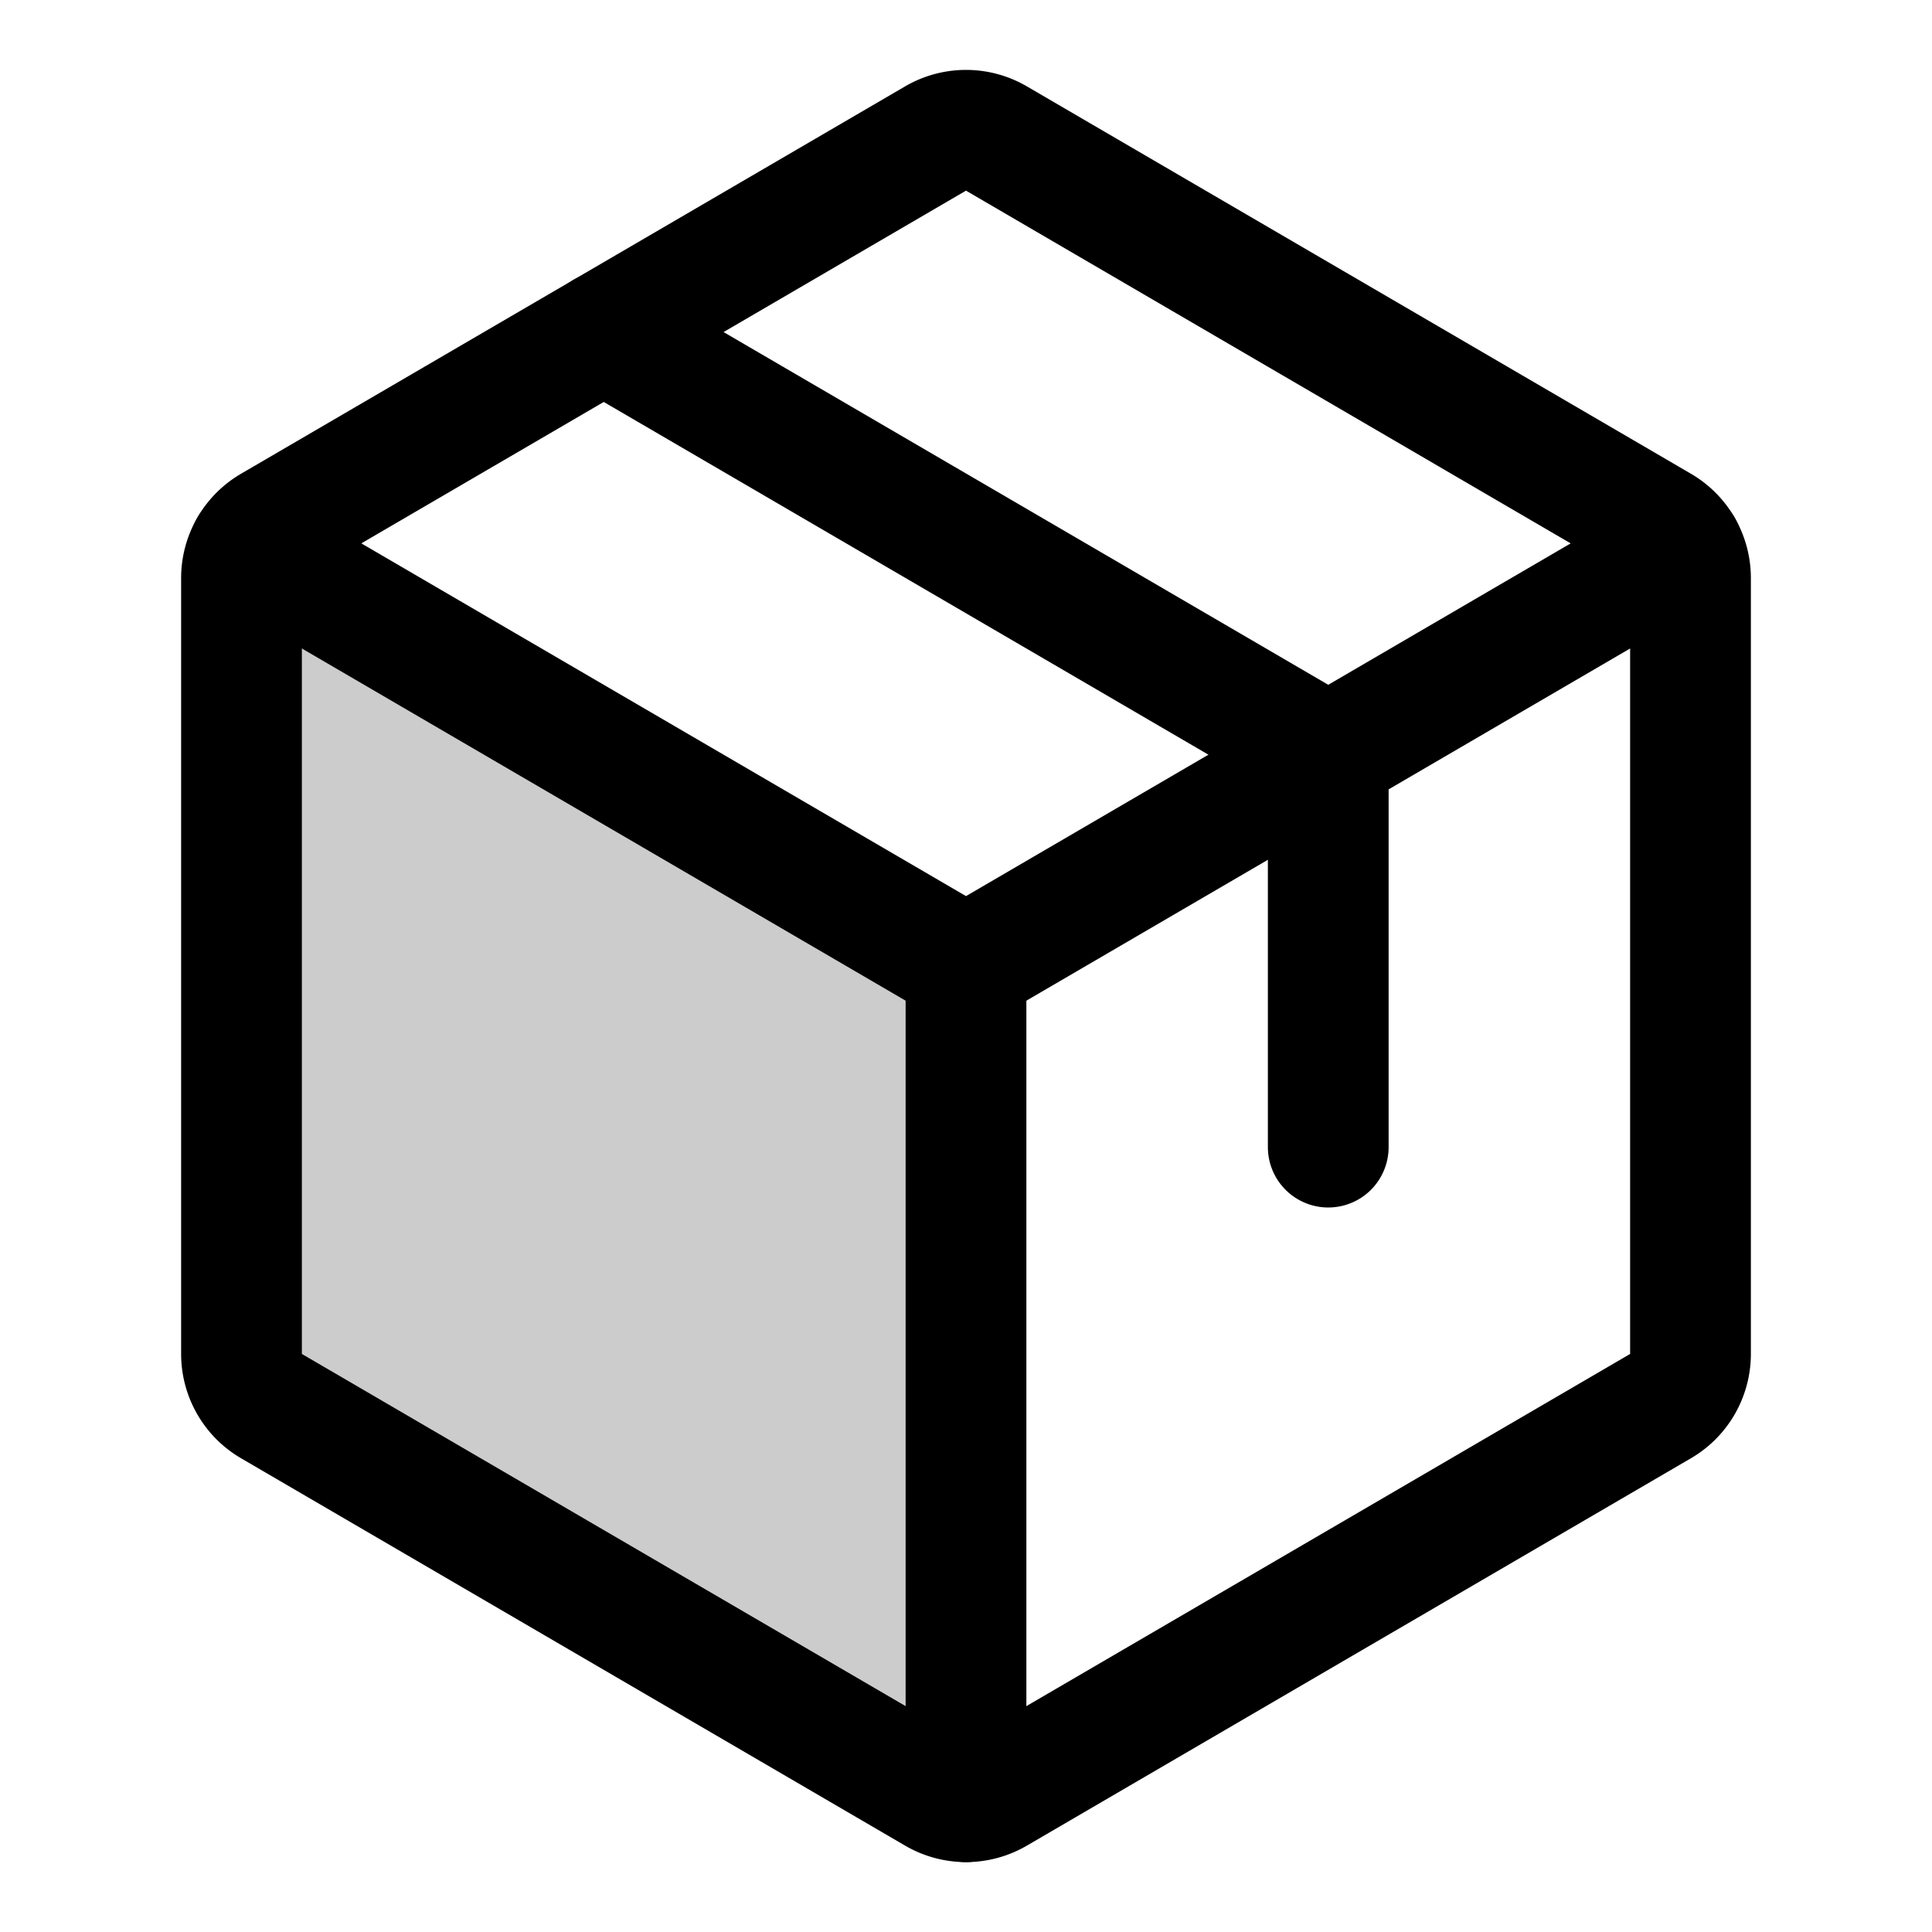 <svg id="Layer_1" data-name="Layer 1" xmlns="http://www.w3.org/2000/svg" viewBox="0 0 256 256">
  <g opacity="0.2">
    <path d="M128,128,33.063,72.62l0-.009A7.995,7.995,0,0,0,32,76.595V179.405a8,8,0,0,0,3.969,6.91l88,51.333A7.995,7.995,0,0,0,128,238.738l0-.003V128"/>
  </g>
  <path d="M224,179.405V76.595a8,8,0,0,0-3.969-6.91l-88-51.333a8,8,0,0,0-8.062,0l-88,51.333A8,8,0,0,0,32,76.595V179.405a8,8,0,0,0,3.969,6.91l88,51.333a8,8,0,0,0,8.062,0l88-51.333A8,8,0,0,0,224,179.405Z" fill="none" stroke="#000" stroke-linecap="round" stroke-linejoin="round" stroke-width="16"/>
  <line x1="176" y1="100" x2="80" y2="44" fill="none" stroke="#000" stroke-linecap="round" stroke-linejoin="round" stroke-width="16"/>
  <line x1="128" y1="128" x2="128" y2="238.735" fill="none" stroke="#000" stroke-linecap="round" stroke-linejoin="round" stroke-width="16"/>
  <polyline points="222.938 72.619 128 128 33.063 72.62" fill="none" stroke="#000" stroke-linecap="round" stroke-linejoin="round" stroke-width="16"/>
  <line x1="176" y1="152" x2="176" y2="100" fill="none" stroke="#000" stroke-linecap="round" stroke-linejoin="round" stroke-width="16"/>
</svg>
